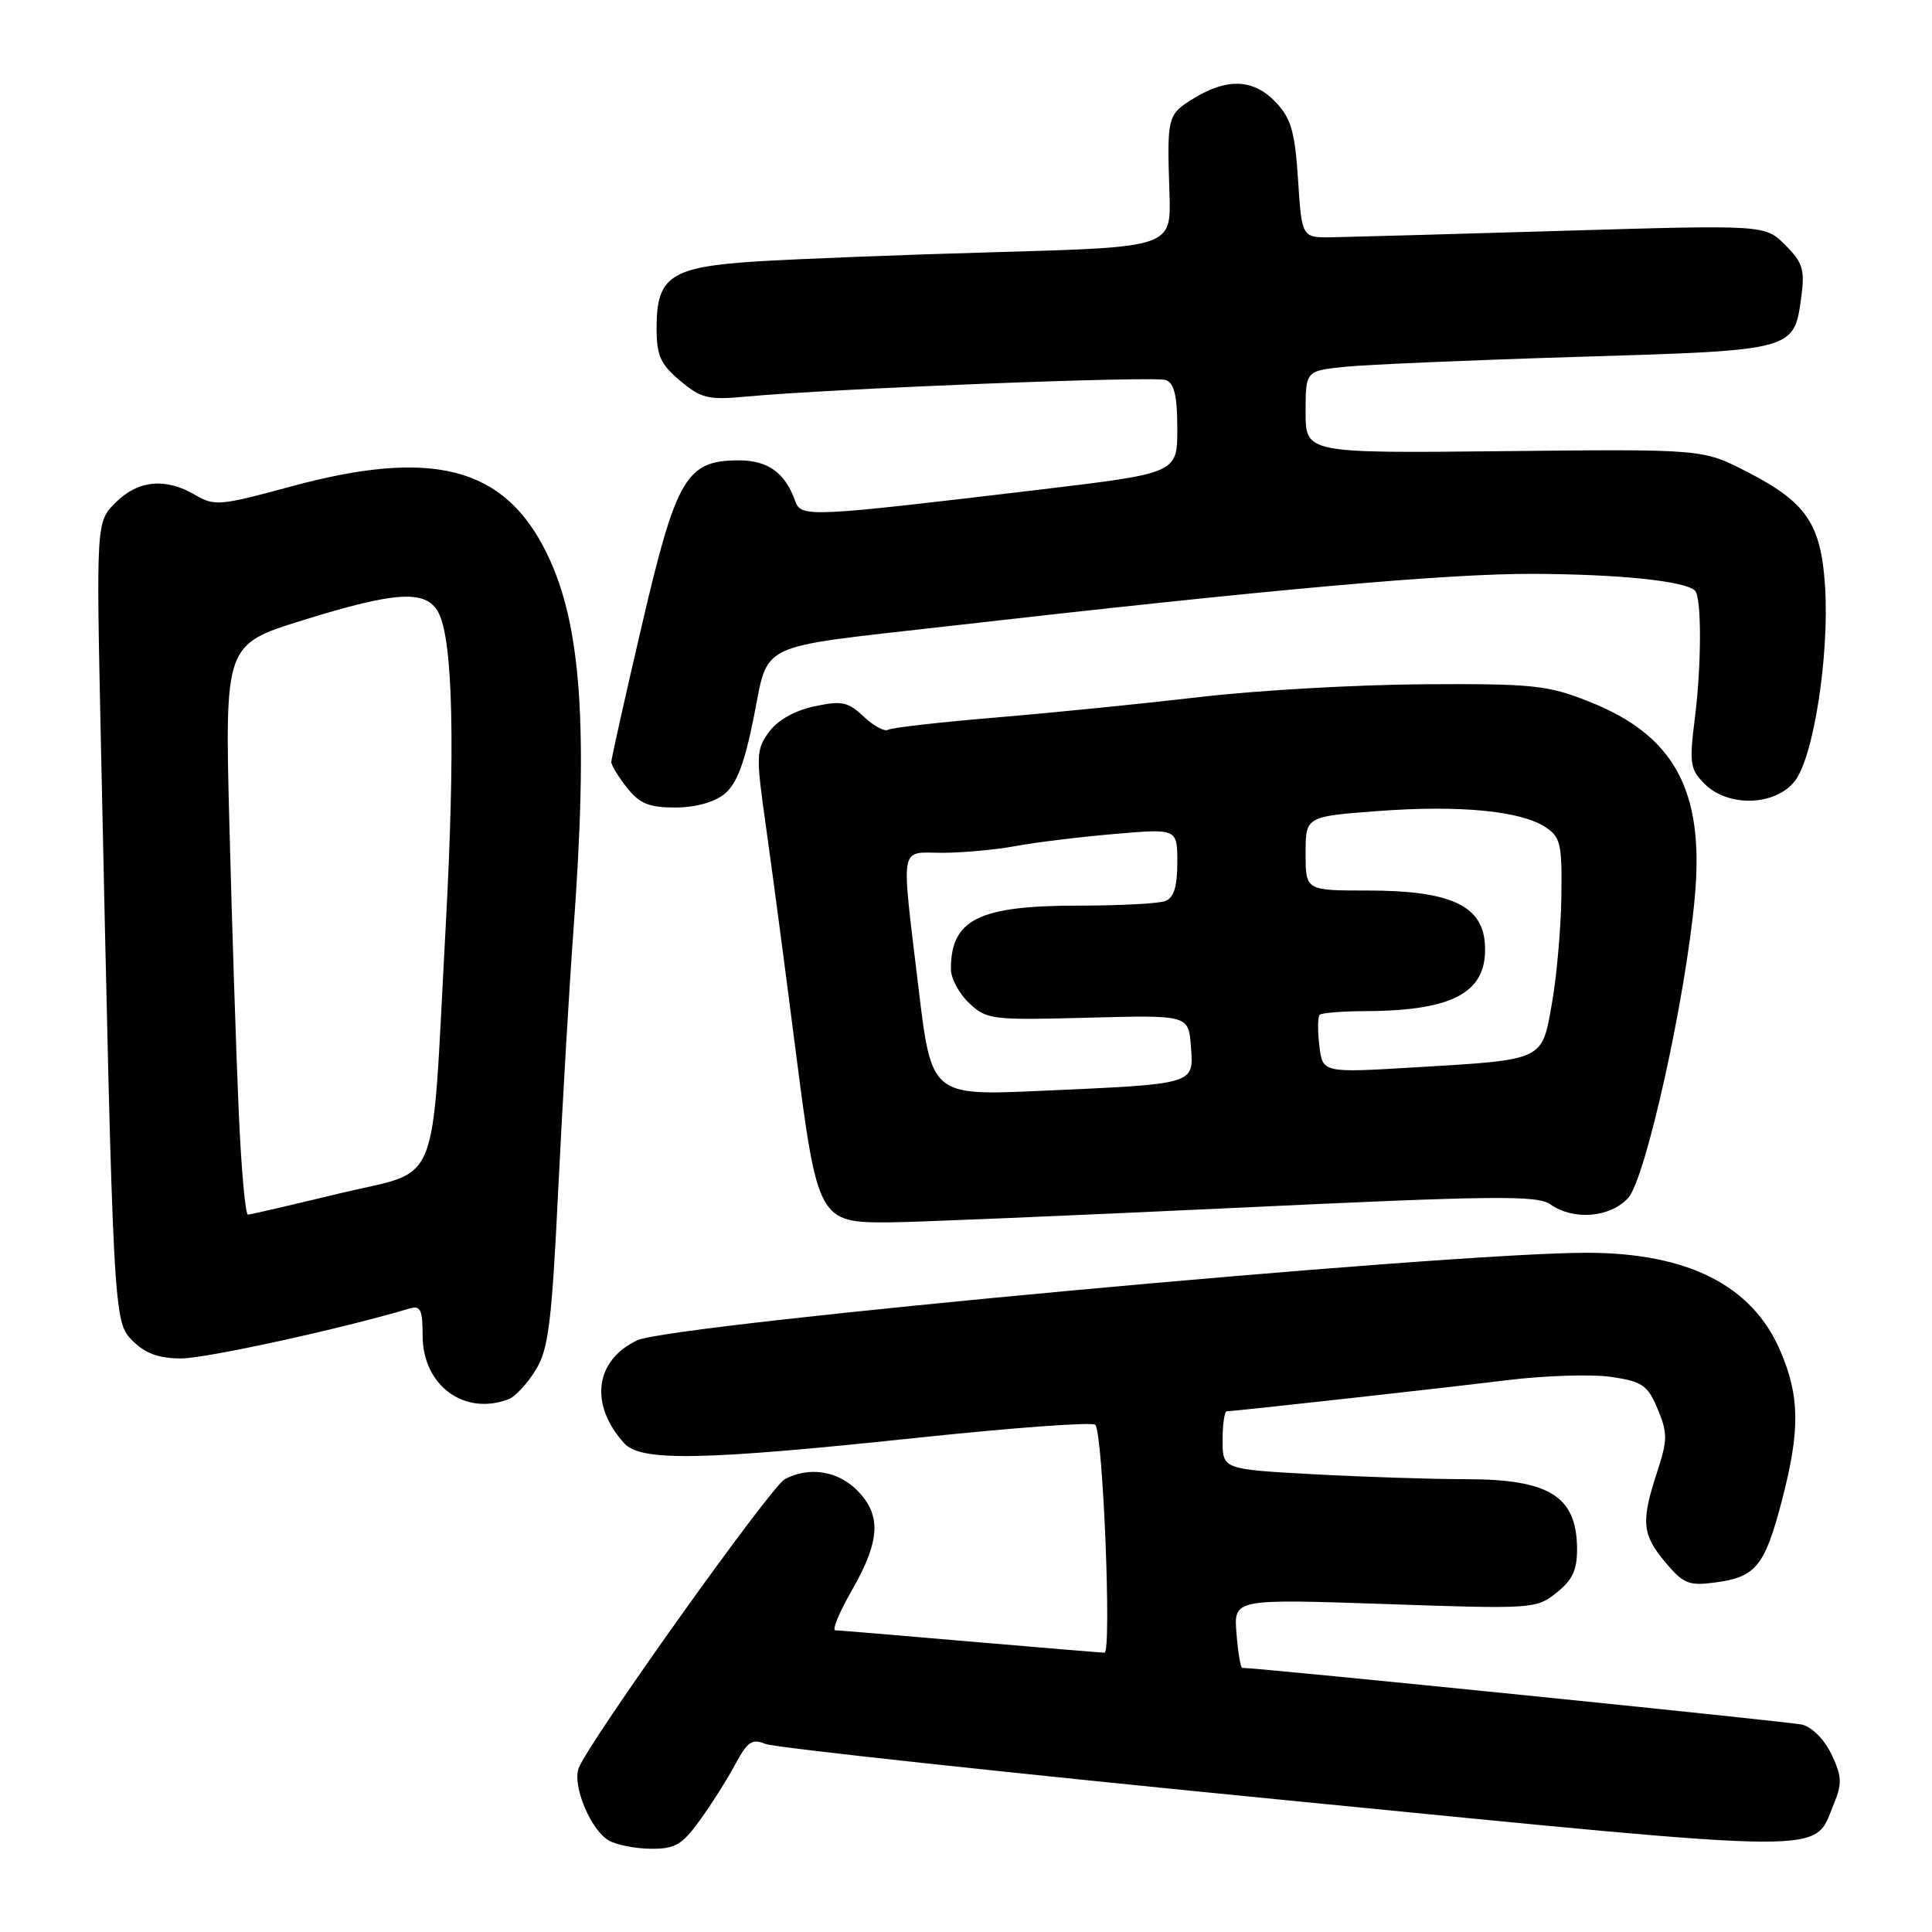 <?xml version="1.0" encoding="UTF-8" standalone="no"?>
<!DOCTYPE svg PUBLIC "-//W3C//DTD SVG 1.1//EN" "http://www.w3.org/Graphics/SVG/1.1/DTD/svg11.dtd" >
<svg xmlns="http://www.w3.org/2000/svg" xmlns:xlink="http://www.w3.org/1999/xlink" version="1.1" viewBox="0 0 256 256">
 <g >
 <path fill="currentColor"
d=" M 92.74 241.19 C 94.26 239.09 96.37 235.76 97.42 233.79 C 99.05 230.76 99.67 230.34 101.42 231.08 C 102.57 231.56 133.58 234.92 170.35 238.53 C 244.22 245.79 240.20 245.76 243.00 239.01 C 244.11 236.32 244.06 235.36 242.68 232.45 C 241.75 230.50 240.09 228.83 238.78 228.52 C 237.08 228.12 166.82 221.00 164.60 221.00 C 164.38 221.00 164.04 218.94 163.84 216.43 C 163.47 211.86 163.47 211.86 183.49 212.54 C 203.09 213.22 203.56 213.19 206.25 211.04 C 208.37 209.36 208.99 208.01 208.97 205.18 C 208.91 198.25 205.29 196.00 194.22 196.00 C 189.87 196.00 180.84 195.71 174.16 195.35 C 162.00 194.69 162.00 194.69 162.00 190.85 C 162.00 188.73 162.25 187.00 162.55 187.00 C 163.53 187.00 190.24 184.04 199.70 182.88 C 204.75 182.26 210.98 182.07 213.53 182.45 C 217.64 183.07 218.33 183.55 219.65 186.71 C 220.98 189.89 220.97 190.79 219.57 195.07 C 217.42 201.65 217.58 203.34 220.68 207.03 C 223.07 209.87 223.79 210.16 227.32 209.68 C 232.65 208.97 233.83 207.52 236.08 198.95 C 238.54 189.56 238.50 185.04 235.89 178.97 C 232.17 170.31 223.63 166.00 210.22 166.00 C 191.58 166.00 88.92 175.47 84.43 177.60 C 78.80 180.27 78.07 186.11 82.72 191.25 C 84.92 193.68 93.13 193.52 121.49 190.52 C 134.13 189.18 144.77 188.40 145.13 188.79 C 146.15 189.89 147.32 219.00 146.35 218.99 C 145.88 218.98 137.85 218.31 128.50 217.51 C 119.15 216.70 111.13 216.03 110.68 216.02 C 110.22 216.01 111.24 213.58 112.93 210.63 C 116.65 204.12 116.81 200.72 113.55 197.45 C 110.97 194.88 107.17 194.30 103.99 196.00 C 102.10 197.02 77.89 230.96 76.67 234.31 C 75.83 236.63 78.27 242.48 80.66 243.87 C 81.67 244.46 84.18 244.95 86.24 244.97 C 89.45 245.00 90.38 244.45 92.74 241.19 Z  M 67.40 185.40 C 68.26 185.07 69.86 183.35 70.96 181.57 C 72.68 178.78 73.10 175.46 73.98 157.42 C 74.55 145.91 75.44 130.65 75.97 123.50 C 77.99 96.14 77.04 82.69 72.44 73.29 C 66.83 61.83 57.29 59.36 38.45 64.49 C 29.20 67.01 28.40 67.08 25.88 65.59 C 21.96 63.27 18.29 63.62 15.33 66.58 C 12.74 69.17 12.74 69.17 13.38 98.83 C 15.02 175.02 15.02 175.12 17.59 177.68 C 19.26 179.35 21.06 180.00 24.01 180.00 C 27.29 180.00 45.23 176.08 54.25 173.39 C 55.72 172.95 56.00 173.53 56.00 176.98 C 56.00 183.57 61.52 187.65 67.40 185.40 Z  M 163.45 160.06 C 198.00 158.42 203.67 158.36 205.42 159.58 C 208.50 161.74 213.33 161.35 215.73 158.75 C 218.06 156.22 223.38 132.21 224.58 118.77 C 225.84 104.72 221.85 97.41 210.50 92.94 C 205.03 90.78 203.10 90.58 188.50 90.67 C 179.70 90.73 166.43 91.48 159.00 92.36 C 151.57 93.23 139.43 94.45 132.00 95.07 C 124.58 95.69 118.13 96.42 117.68 96.70 C 117.22 96.98 115.77 96.20 114.45 94.96 C 112.35 92.98 111.54 92.82 107.88 93.60 C 105.28 94.16 103.02 95.44 101.89 97.00 C 100.18 99.34 100.16 100.13 101.49 109.50 C 102.27 115.00 104.03 128.28 105.40 139.00 C 108.32 161.74 108.47 162.02 117.86 161.97 C 120.96 161.96 141.48 161.09 163.45 160.06 Z  M 95.99 105.21 C 97.61 103.90 98.66 101.15 99.88 95.02 C 101.89 84.98 99.99 85.89 125.00 83.04 C 168.43 78.08 191.69 76.00 203.14 76.04 C 214.55 76.08 223.33 76.99 224.60 78.27 C 225.48 79.14 225.47 88.10 224.58 95.12 C 223.82 101.16 223.94 101.94 225.87 103.87 C 228.99 106.99 235.23 106.80 237.82 103.50 C 240.31 100.33 242.41 86.83 241.83 77.72 C 241.30 69.40 239.37 66.56 231.46 62.50 C 225.62 59.50 225.62 59.50 199.31 59.78 C 173.00 60.06 173.00 60.06 173.00 54.60 C 173.00 49.14 173.00 49.14 178.25 48.60 C 181.14 48.31 195.07 47.71 209.22 47.28 C 237.98 46.41 237.72 46.48 238.70 39.21 C 239.16 35.74 238.85 34.76 236.56 32.47 C 233.88 29.79 233.88 29.79 207.19 30.58 C 192.51 31.02 178.70 31.40 176.50 31.44 C 172.50 31.50 172.50 31.50 172.00 23.83 C 171.59 17.49 171.08 15.70 169.08 13.58 C 166.16 10.48 162.68 10.29 158.25 12.99 C 154.67 15.17 154.62 15.38 154.96 25.62 C 155.19 32.75 155.19 32.75 132.35 33.40 C 119.78 33.75 105.28 34.32 100.12 34.65 C 88.87 35.38 87.00 36.63 87.00 43.41 C 87.00 47.12 87.49 48.24 90.12 50.45 C 92.90 52.79 93.84 53.02 98.87 52.55 C 110.39 51.48 153.03 49.80 154.49 50.36 C 155.60 50.78 156.00 52.49 156.00 56.82 C 156.00 62.70 156.00 62.70 137.75 64.88 C 107.06 68.54 106.15 68.58 105.37 66.39 C 104.03 62.64 101.76 61.00 97.90 61.00 C 90.94 61.00 89.61 63.27 85.05 82.85 C 82.82 92.39 81.00 100.55 81.00 100.97 C 81.00 101.39 81.93 102.92 83.07 104.37 C 84.74 106.48 85.99 107.00 89.46 107.00 C 92.12 107.00 94.63 106.31 95.99 105.21 Z  M 31.63 147.25 C 31.30 139.69 30.74 122.68 30.40 109.45 C 29.78 85.40 29.78 85.40 40.14 82.18 C 52.49 78.34 56.46 78.11 58.09 81.16 C 60.03 84.79 60.35 99.00 59.03 123.29 C 57.11 158.50 58.58 154.86 45.00 158.13 C 38.67 159.66 33.21 160.93 32.86 160.95 C 32.51 160.98 31.96 154.81 31.63 147.25 Z  M 121.70 130.84 C 119.38 111.45 119.11 113.00 124.86 113.00 C 127.54 113.00 131.93 112.60 134.61 112.10 C 137.30 111.61 143.21 110.88 147.75 110.50 C 156.00 109.79 156.00 109.79 156.00 114.29 C 156.00 117.47 155.54 118.96 154.42 119.39 C 153.55 119.73 148.35 120.00 142.87 120.00 C 129.67 120.00 126.00 121.83 126.00 128.41 C 126.00 129.64 127.09 131.68 128.43 132.93 C 130.74 135.11 131.44 135.19 144.18 134.85 C 157.50 134.50 157.50 134.50 157.80 138.66 C 158.17 143.73 158.56 143.62 137.96 144.54 C 123.42 145.19 123.42 145.19 121.70 130.84 Z  M 174.82 138.55 C 174.58 136.56 174.61 134.73 174.86 134.47 C 175.12 134.21 177.85 133.99 180.92 133.98 C 192.78 133.93 197.20 131.42 196.75 125.00 C 196.39 119.95 192.08 118.00 181.25 118.00 C 173.00 118.00 173.00 118.00 173.00 113.09 C 173.00 108.19 173.00 108.19 182.55 107.47 C 193.35 106.66 201.44 107.43 204.75 109.58 C 206.78 110.90 206.99 111.80 206.89 118.77 C 206.83 123.02 206.27 129.40 205.64 132.94 C 204.28 140.62 204.75 140.40 187.32 141.44 C 175.24 142.16 175.24 142.16 174.82 138.55 Z "/>
</g>
</svg>